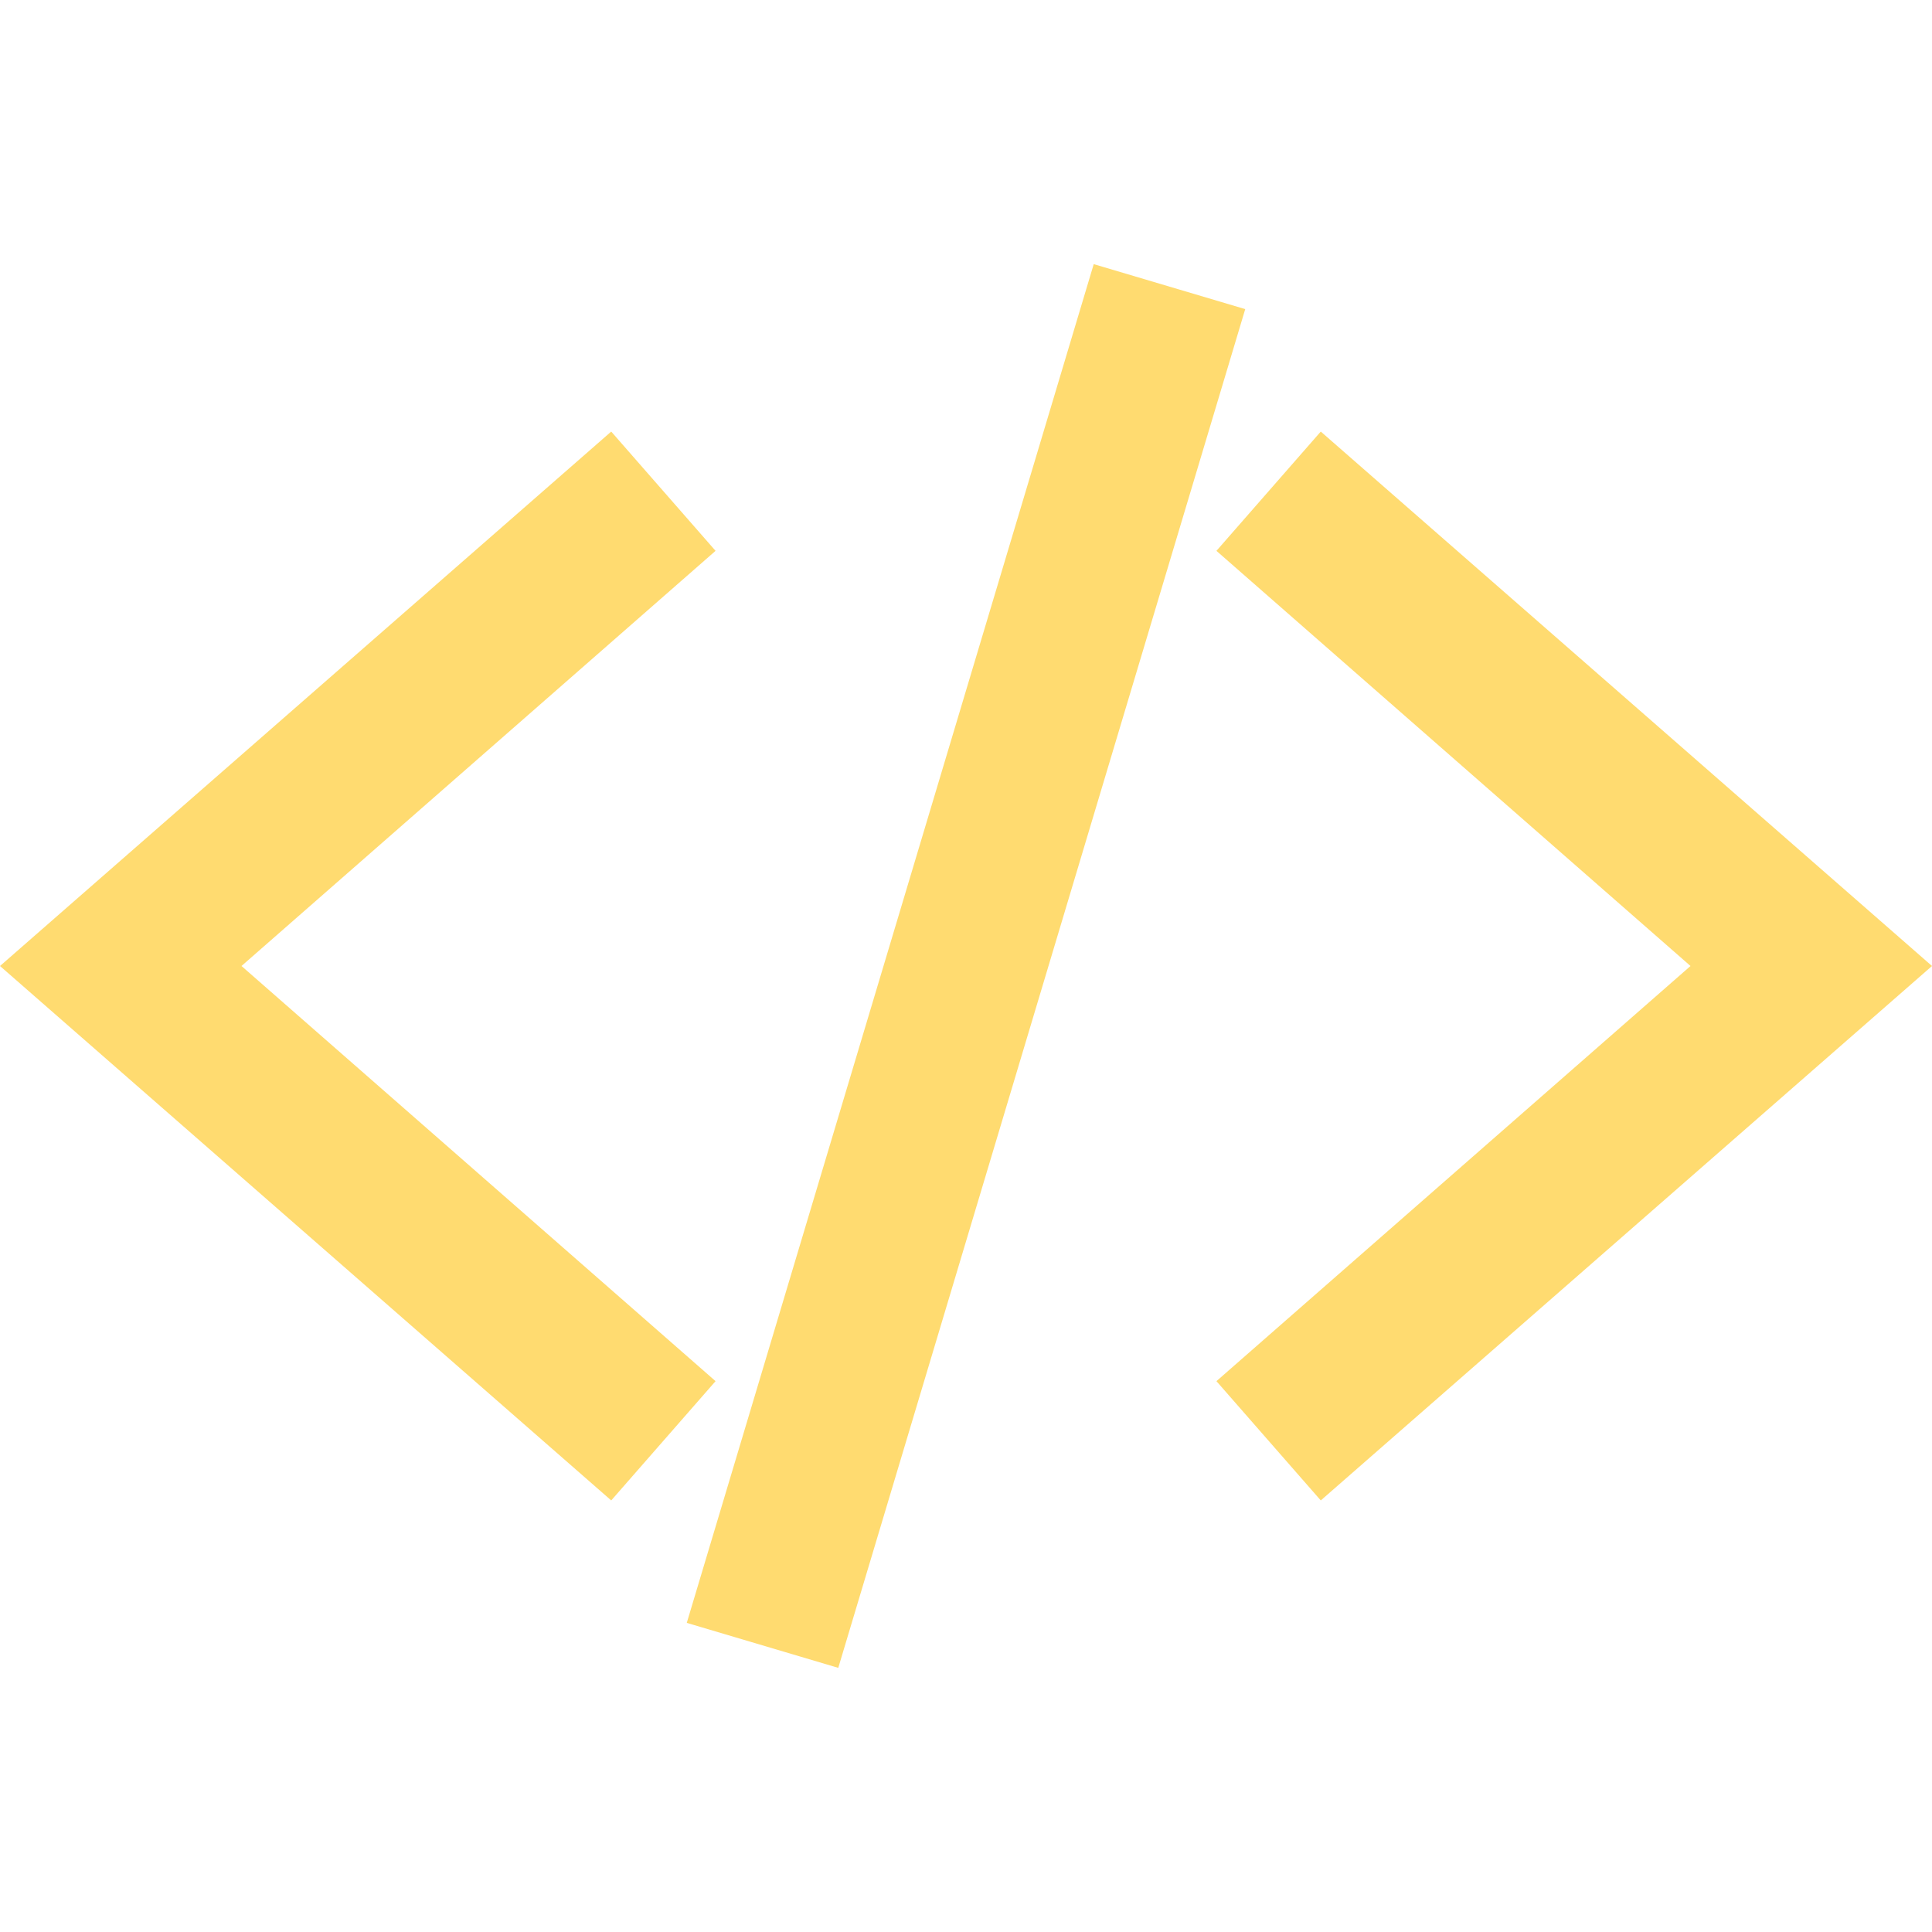 <svg xmlns="http://www.w3.org/2000/svg" class="ionicon" viewBox="0 0 512 512"><title>Code Slash</title><path d="M161.98 397.63L0 256l161.98-141.63 27.65 31.61L64 256l125.63 110.02-27.65 31.61zM350.02 397.63l-27.65-31.61L448 256 322.37 145.98l27.65-31.61L512 256 350.02 397.63zM222.15 442L182 430.08 289.85 70 330 81.92 222.15 442z" style="color:#ffdb70" fill="currentColor"/></svg>